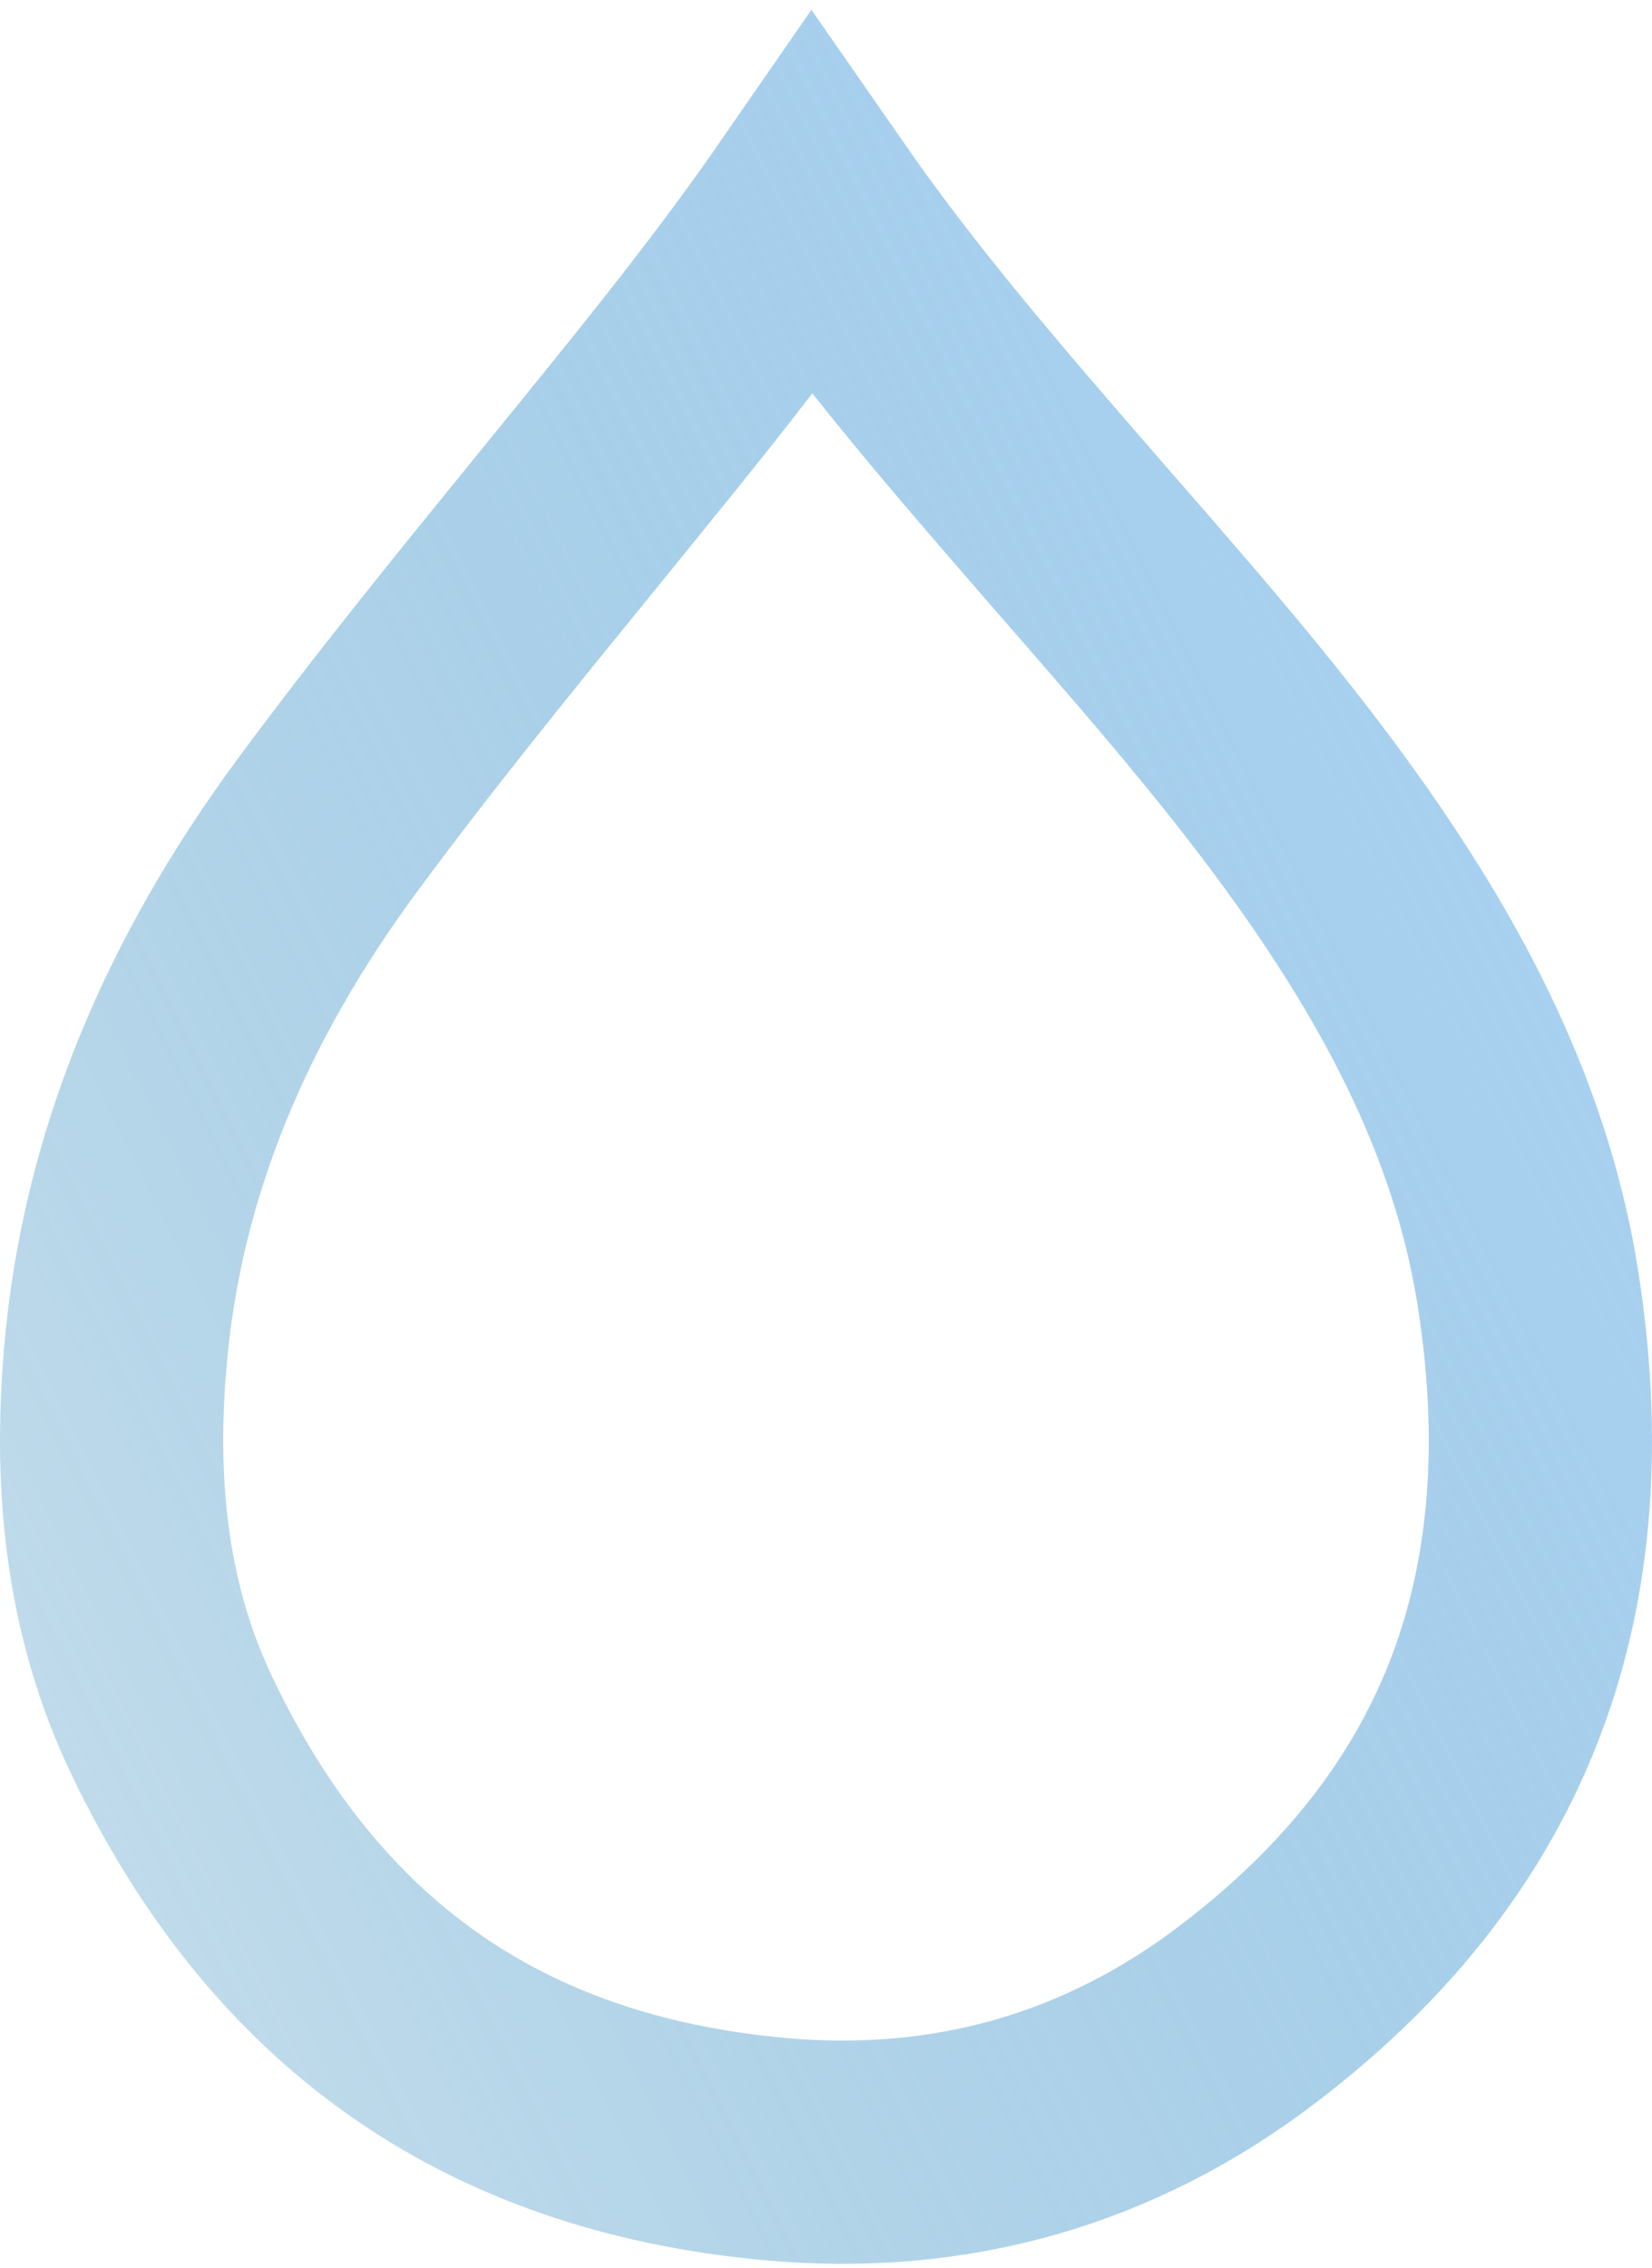 <svg width="370" height="508" viewBox="0 0 370 508" fill="none" xmlns="http://www.w3.org/2000/svg">
<path d="M240.076 118.339L240.098 118.364L240.12 118.389C241.273 119.713 242.422 121.032 243.568 122.347C266.24 148.362 287.548 172.811 305.358 199.865L305.367 199.878L305.376 199.891C323.907 227.963 337.114 256.719 342.112 287.903C347.621 322.394 345.199 352.735 335.288 379.217C325.416 405.594 307.566 429.624 279.872 450.789L279.858 450.8L279.844 450.811C248.73 474.659 213.012 484.878 173.638 481.311C110.228 475.527 66.052 444.024 38.575 386.675L38.574 386.674C26.636 361.759 23.288 334.459 25.764 304.676L25.765 304.662L25.767 304.647C29.377 260.598 46.523 221.126 73.466 184.632C90.415 161.697 108.353 139.646 126.727 117.057C132.083 110.474 137.476 103.844 142.892 97.134C142.893 97.133 142.894 97.132 142.895 97.13C156.032 80.888 169.355 64.017 181.77 46.075C199.221 71.192 219.062 94.089 237.907 115.836C238.632 116.672 239.355 117.506 240.076 118.339Z" stroke="url(#paint0_linear_1543_1760)" stroke-width="50"/>
<defs>
<linearGradient id="paint0_linear_1543_1760" x1="328" y1="160.004" x2="-29.5" y2="339.004" gradientUnits="userSpaceOnUse">
<stop stop-color="#6EB2E7" stop-opacity="0.6"/>
<stop offset="1" stop-color="#016FAD" stop-opacity="0.24"/>
</linearGradient>
</defs>
</svg>
